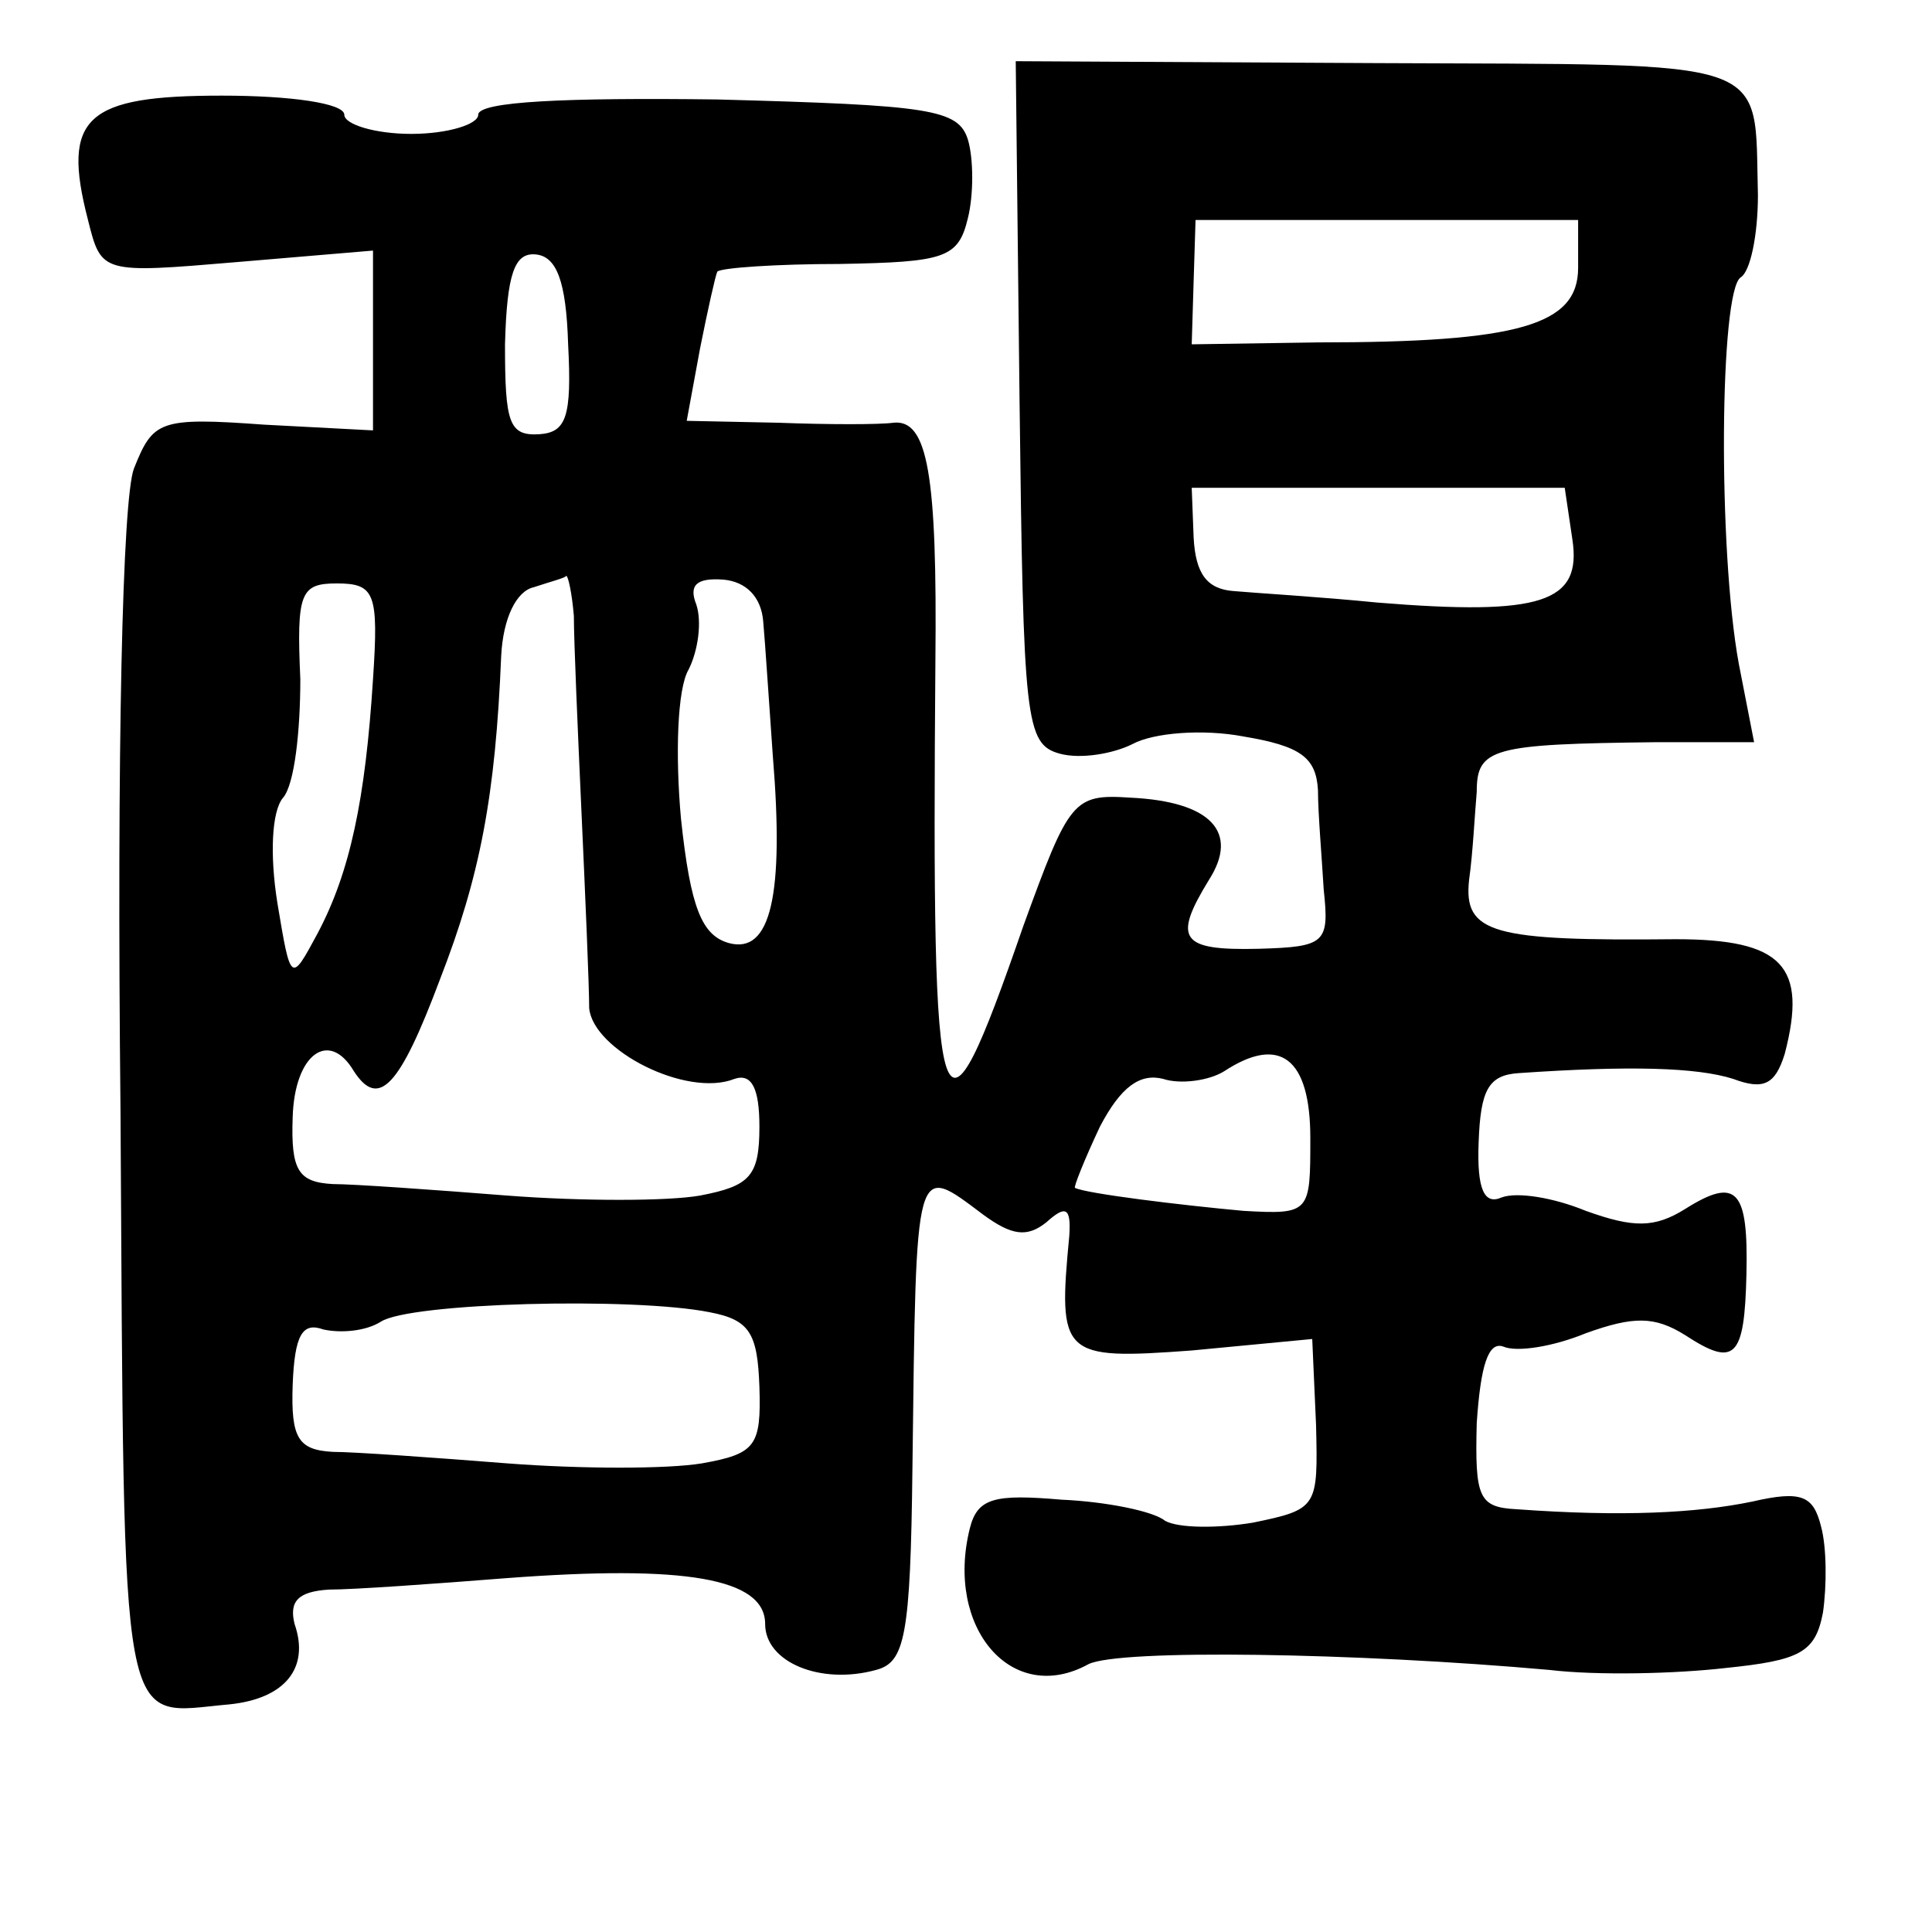 <?xml version="1.0" standalone="no"?>
<!DOCTYPE svg PUBLIC "-//W3C//DTD SVG 20010904//EN"
 "http://www.w3.org/TR/2001/REC-SVG-20010904/DTD/svg10.dtd">
<svg version="1.0" xmlns="http://www.w3.org/2000/svg"
 width="101pt" height="101pt" viewBox="0 0 101 101"
 preserveAspectRatio="xMidYMid meet">
<g transform="translate(0,101) scale(0.1,-0.1)"
fill="#000000" stroke="none">
<path d="M533 800 c2 -167 3 -179 21 -184 11 -3 28 0 38 5 11 6 37 8 58 4 30
-5 38 -11 39 -28 0 -12 2 -35 3 -52 3 -28 1 -30 -34 -31 -41 -1 -45 5 -26 36
16 25 1 41 -41 43 -30 2 -32 -1 -56 -67 -44 -127 -48 -116 -46 138 1 98 -4
127 -22 125 -7 -1 -34 -1 -60 0 l-48 1 7 38 c4 20 8 38 9 40 2 2 31 4 64 4 55
1 62 3 67 24 3 12 3 31 0 41 -5 16 -20 18 -131 21 -79 1 -125 -1 -125 -8 0 -5
-16 -10 -35 -10 -19 0 -35 5 -35 10 0 6 -28 10 -64 10 -71 0 -84 -11 -70 -65
7 -28 7 -28 78 -22 l71 6 0 -47 0 -47 -57 3 c-55 4 -58 2 -68 -23 -6 -16 -9
-146 -7 -336 2 -335 -1 -315 57 -310 29 3 42 19 34 42 -3 12 2 17 18 18 13 0
55 3 93 6 93 7 135 0 135 -24 0 -20 29 -32 58 -24 15 4 18 17 19 106 2 162 1
159 37 132 15 -11 23 -12 33 -4 10 9 13 8 12 -7 -6 -63 -4 -65 64 -60 l63 6 2
-45 c1 -43 1 -44 -33 -51 -18 -3 -39 -3 -46 1 -6 5 -31 10 -54 11 -35 3 -44 1
-48 -15 -13 -52 22 -93 62 -71 16 8 140 6 241 -3 25 -3 66 -2 92 1 39 4 47 8
51 29 2 14 2 34 -1 45 -4 16 -10 19 -36 13 -29 -6 -68 -8 -123 -4 -20 1 -22 6
-21 45 2 30 6 43 14 40 7 -3 26 0 43 7 25 9 36 9 52 -1 26 -17 31 -12 32 32 1
44 -5 51 -32 34 -16 -10 -27 -10 -52 -1 -17 7 -36 10 -44 7 -9 -4 -13 4 -12
29 1 27 5 35 21 36 58 4 93 3 112 -3 16 -6 22 -3 27 13 12 46 -1 60 -57 60
-96 -1 -111 3 -108 31 2 14 3 35 4 46 0 23 8 25 94 26 l51 0 -8 41 c-11 60
-10 195 1 202 5 3 9 22 9 43 -2 73 11 68 -199 69 l-189 1 2 -178z m292 70 c0
-30 -31 -39 -136 -39 l-66 -1 1 33 1 32 100 0 100 0 0 -25z m-528 -40 c2 -38
-1 -46 -15 -47 -16 -1 -18 6 -18 47 1 37 5 48 16 47 11 -1 16 -14 17 -47z
m525 -102 c5 -33 -16 -40 -102 -33 -30 3 -64 5 -75 6 -14 1 -20 9 -21 28 l-1
26 98 0 97 0 4 -27z m-627 -73 c-4 -63 -12 -101 -29 -133 -14 -26 -14 -26 -21
16 -4 25 -3 48 3 55 6 7 9 35 9 62 -2 45 0 50 19 50 20 0 22 -5 19 -50z m105
33 c0 -13 2 -59 4 -103 2 -44 4 -90 4 -102 2 -22 51 -47 76 -37 9 3 13 -5 13
-25 0 -26 -5 -31 -31 -36 -17 -3 -62 -3 -101 0 -38 3 -80 6 -91 6 -18 1 -22 7
-21 35 1 33 19 46 32 24 13 -20 24 -8 45 48 21 54 29 96 32 169 1 20 8 34 17
36 9 3 17 5 17 6 1 0 3 -9 4 -21z m99 -3 c1 -11 3 -42 5 -70 6 -73 -1 -104
-23 -98 -14 4 -20 18 -25 65 -3 33 -2 68 4 78 5 10 7 25 4 34 -4 10 0 14 14
13 12 -1 20 -9 21 -22z m286 -270 c0 -39 0 -40 -35 -38 -33 3 -82 9 -88 12 -1
0 5 15 13 32 11 21 21 28 33 25 9 -3 24 -1 32 4 29 19 45 7 45 -35z m-314 -91
c21 -4 25 -11 26 -39 1 -31 -2 -35 -30 -40 -18 -3 -63 -3 -102 0 -38 3 -80 6
-91 6 -18 1 -22 7 -21 35 1 26 5 33 16 29 9 -2 22 -1 30 4 15 10 132 13 172 5z"/>
</g>
</svg>
